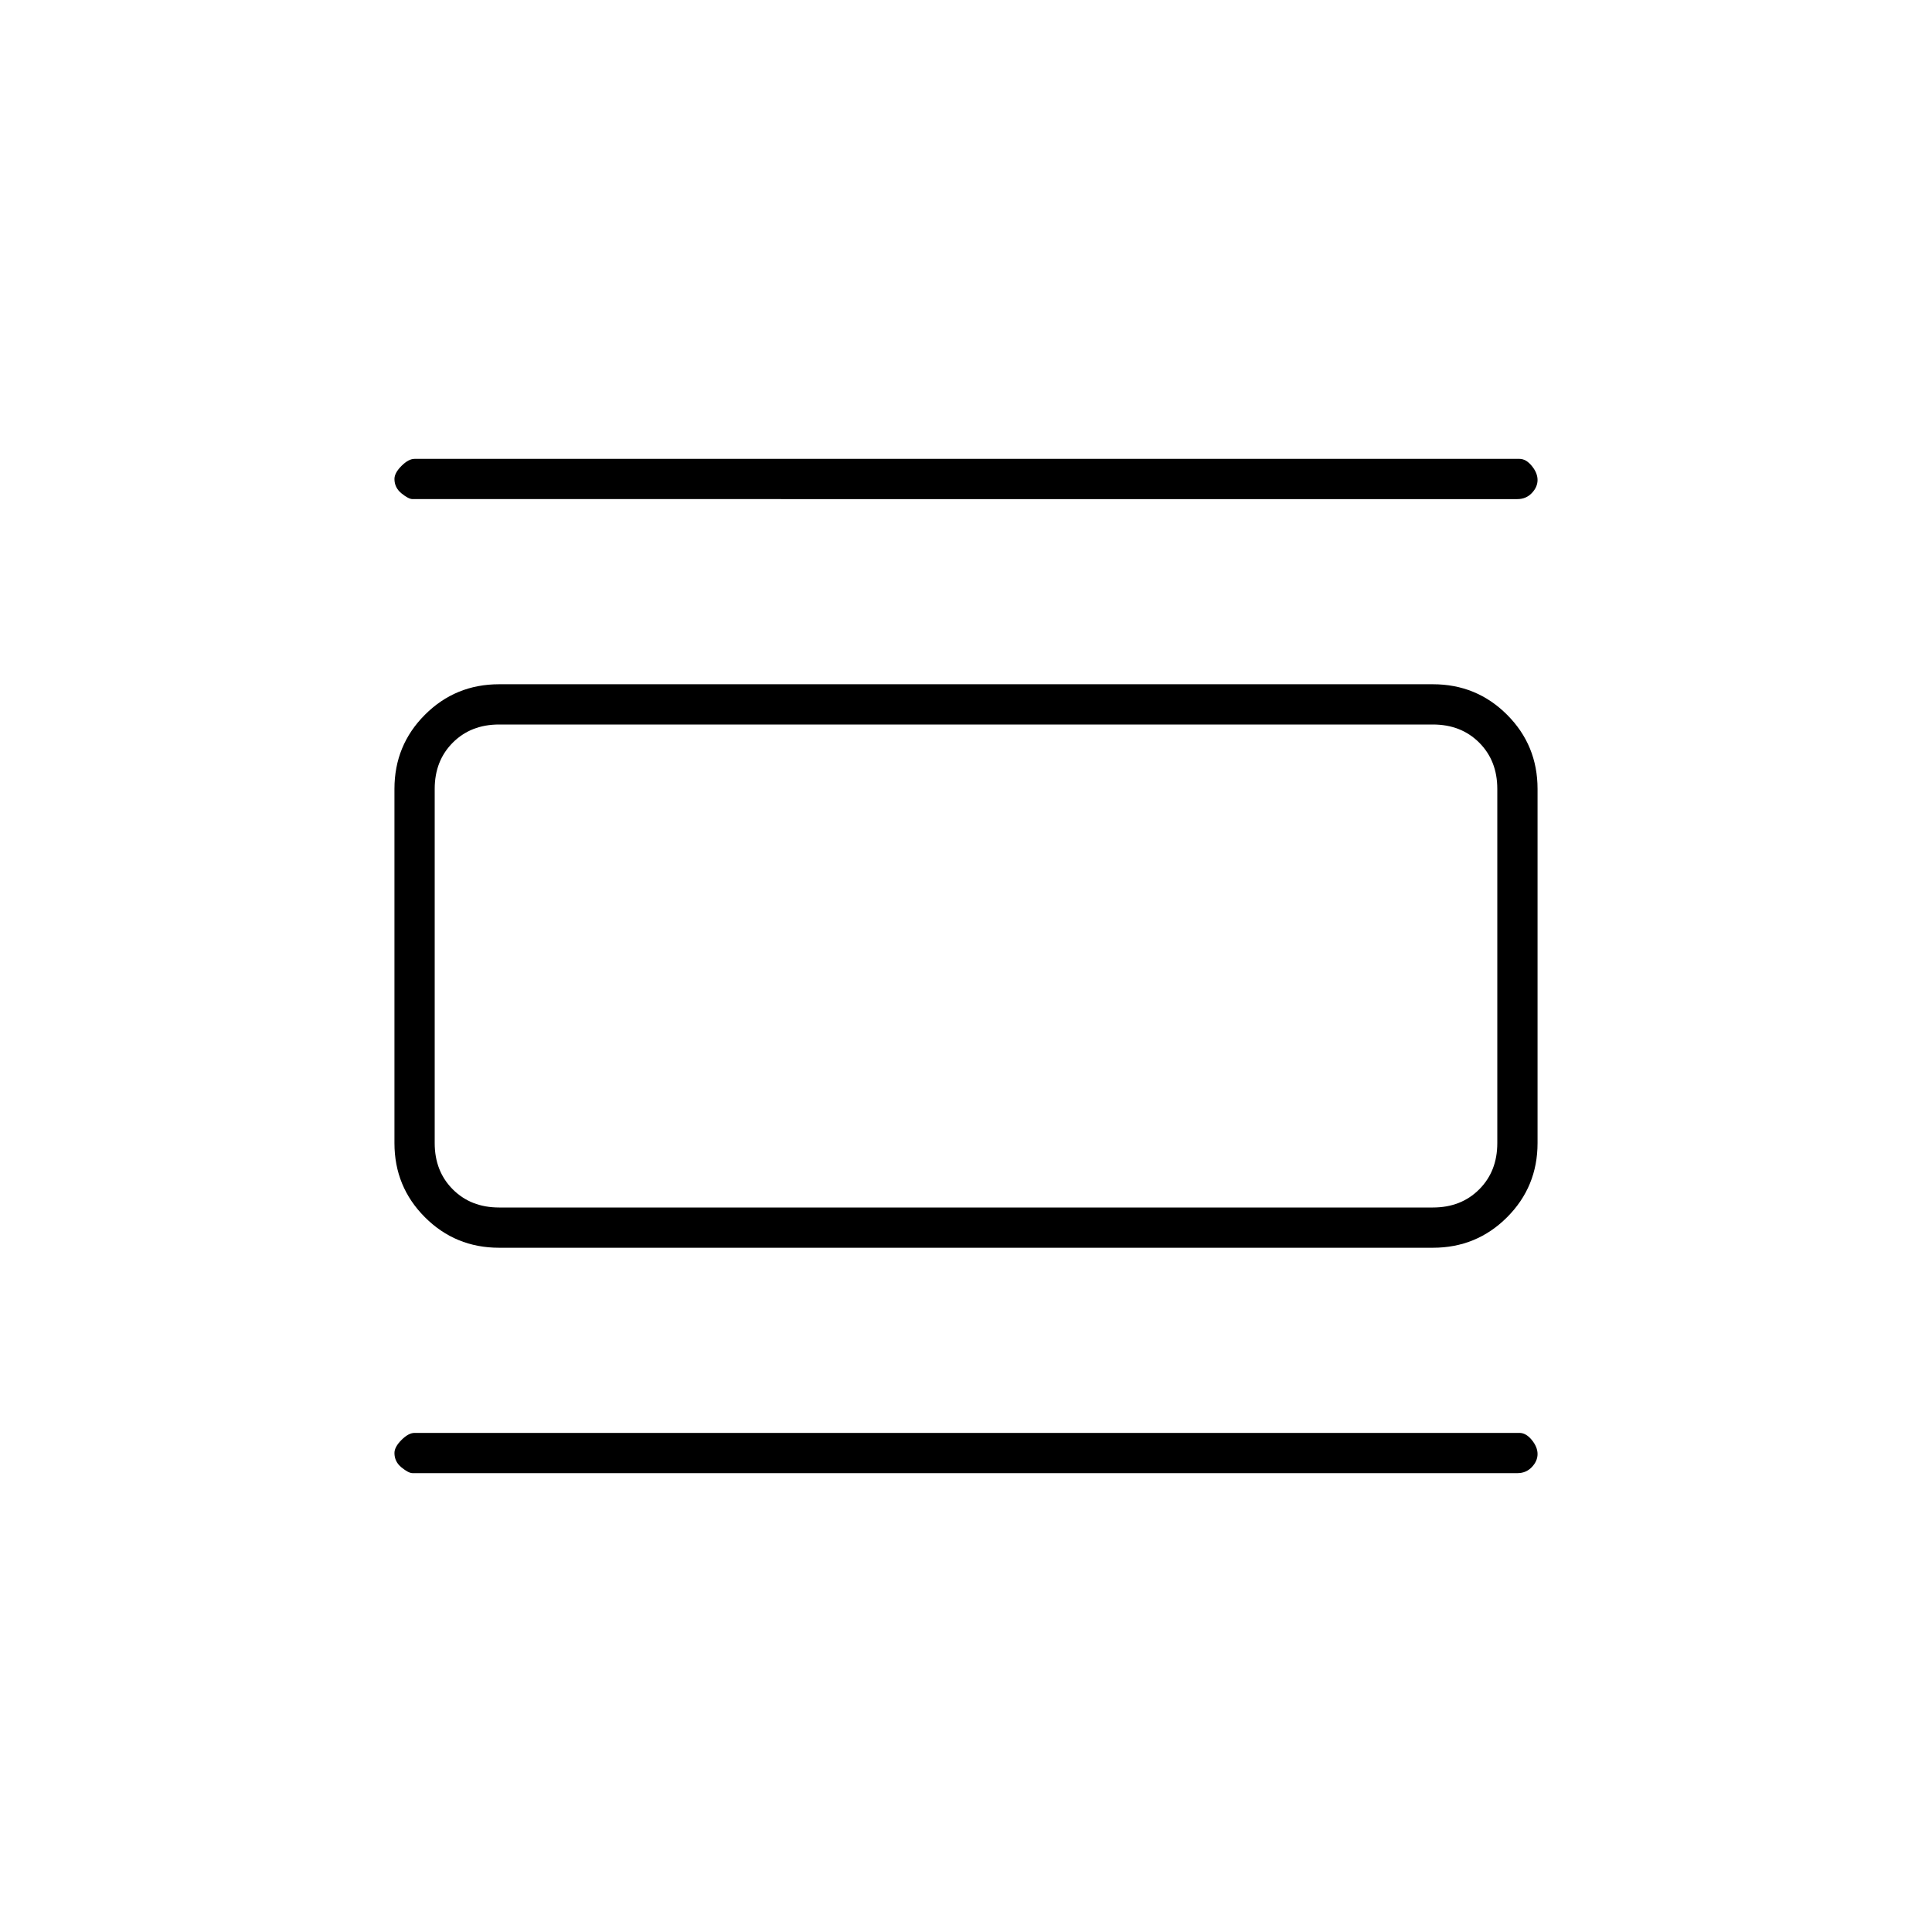 <svg xmlns="http://www.w3.org/2000/svg" height="20" viewBox="0 -960 960 960" width="20"><path d="M248-340q-21.7 0-36.85-15.15Q196-370.3 196-392v-176q0-21.7 15.15-36.85Q226.3-620 248-620h464q21.7 0 36.85 15.15Q764-589.7 764-568v176q0 21.7-15.15 36.85Q733.7-340 712-340H248Zm0-20h464q14 0 23-9t9-23v-176q0-14-9-23t-23-9H248q-14 0-23 9t-9 23v176q0 14 9 23t23 9Zm-43-352q-2 0-5.5-2.85T196-722q0-3 3.5-6.5t6.5-3.5h549q3.26 0 6.13 3.5t2.87 7q0 3.5-2.85 6.5t-7.15 3H205Zm0 484q-2 0-5.5-2.85T196-238q0-3 3.5-6.5t6.5-3.5h549q3.26 0 6.13 3.5t2.87 7q0 3.5-2.85 6.5t-7.15 3H205Zm11-372h32q-14 0-23 9t-9 23v176q0 14 9 23t23 9h-32v-240Z"/></svg>